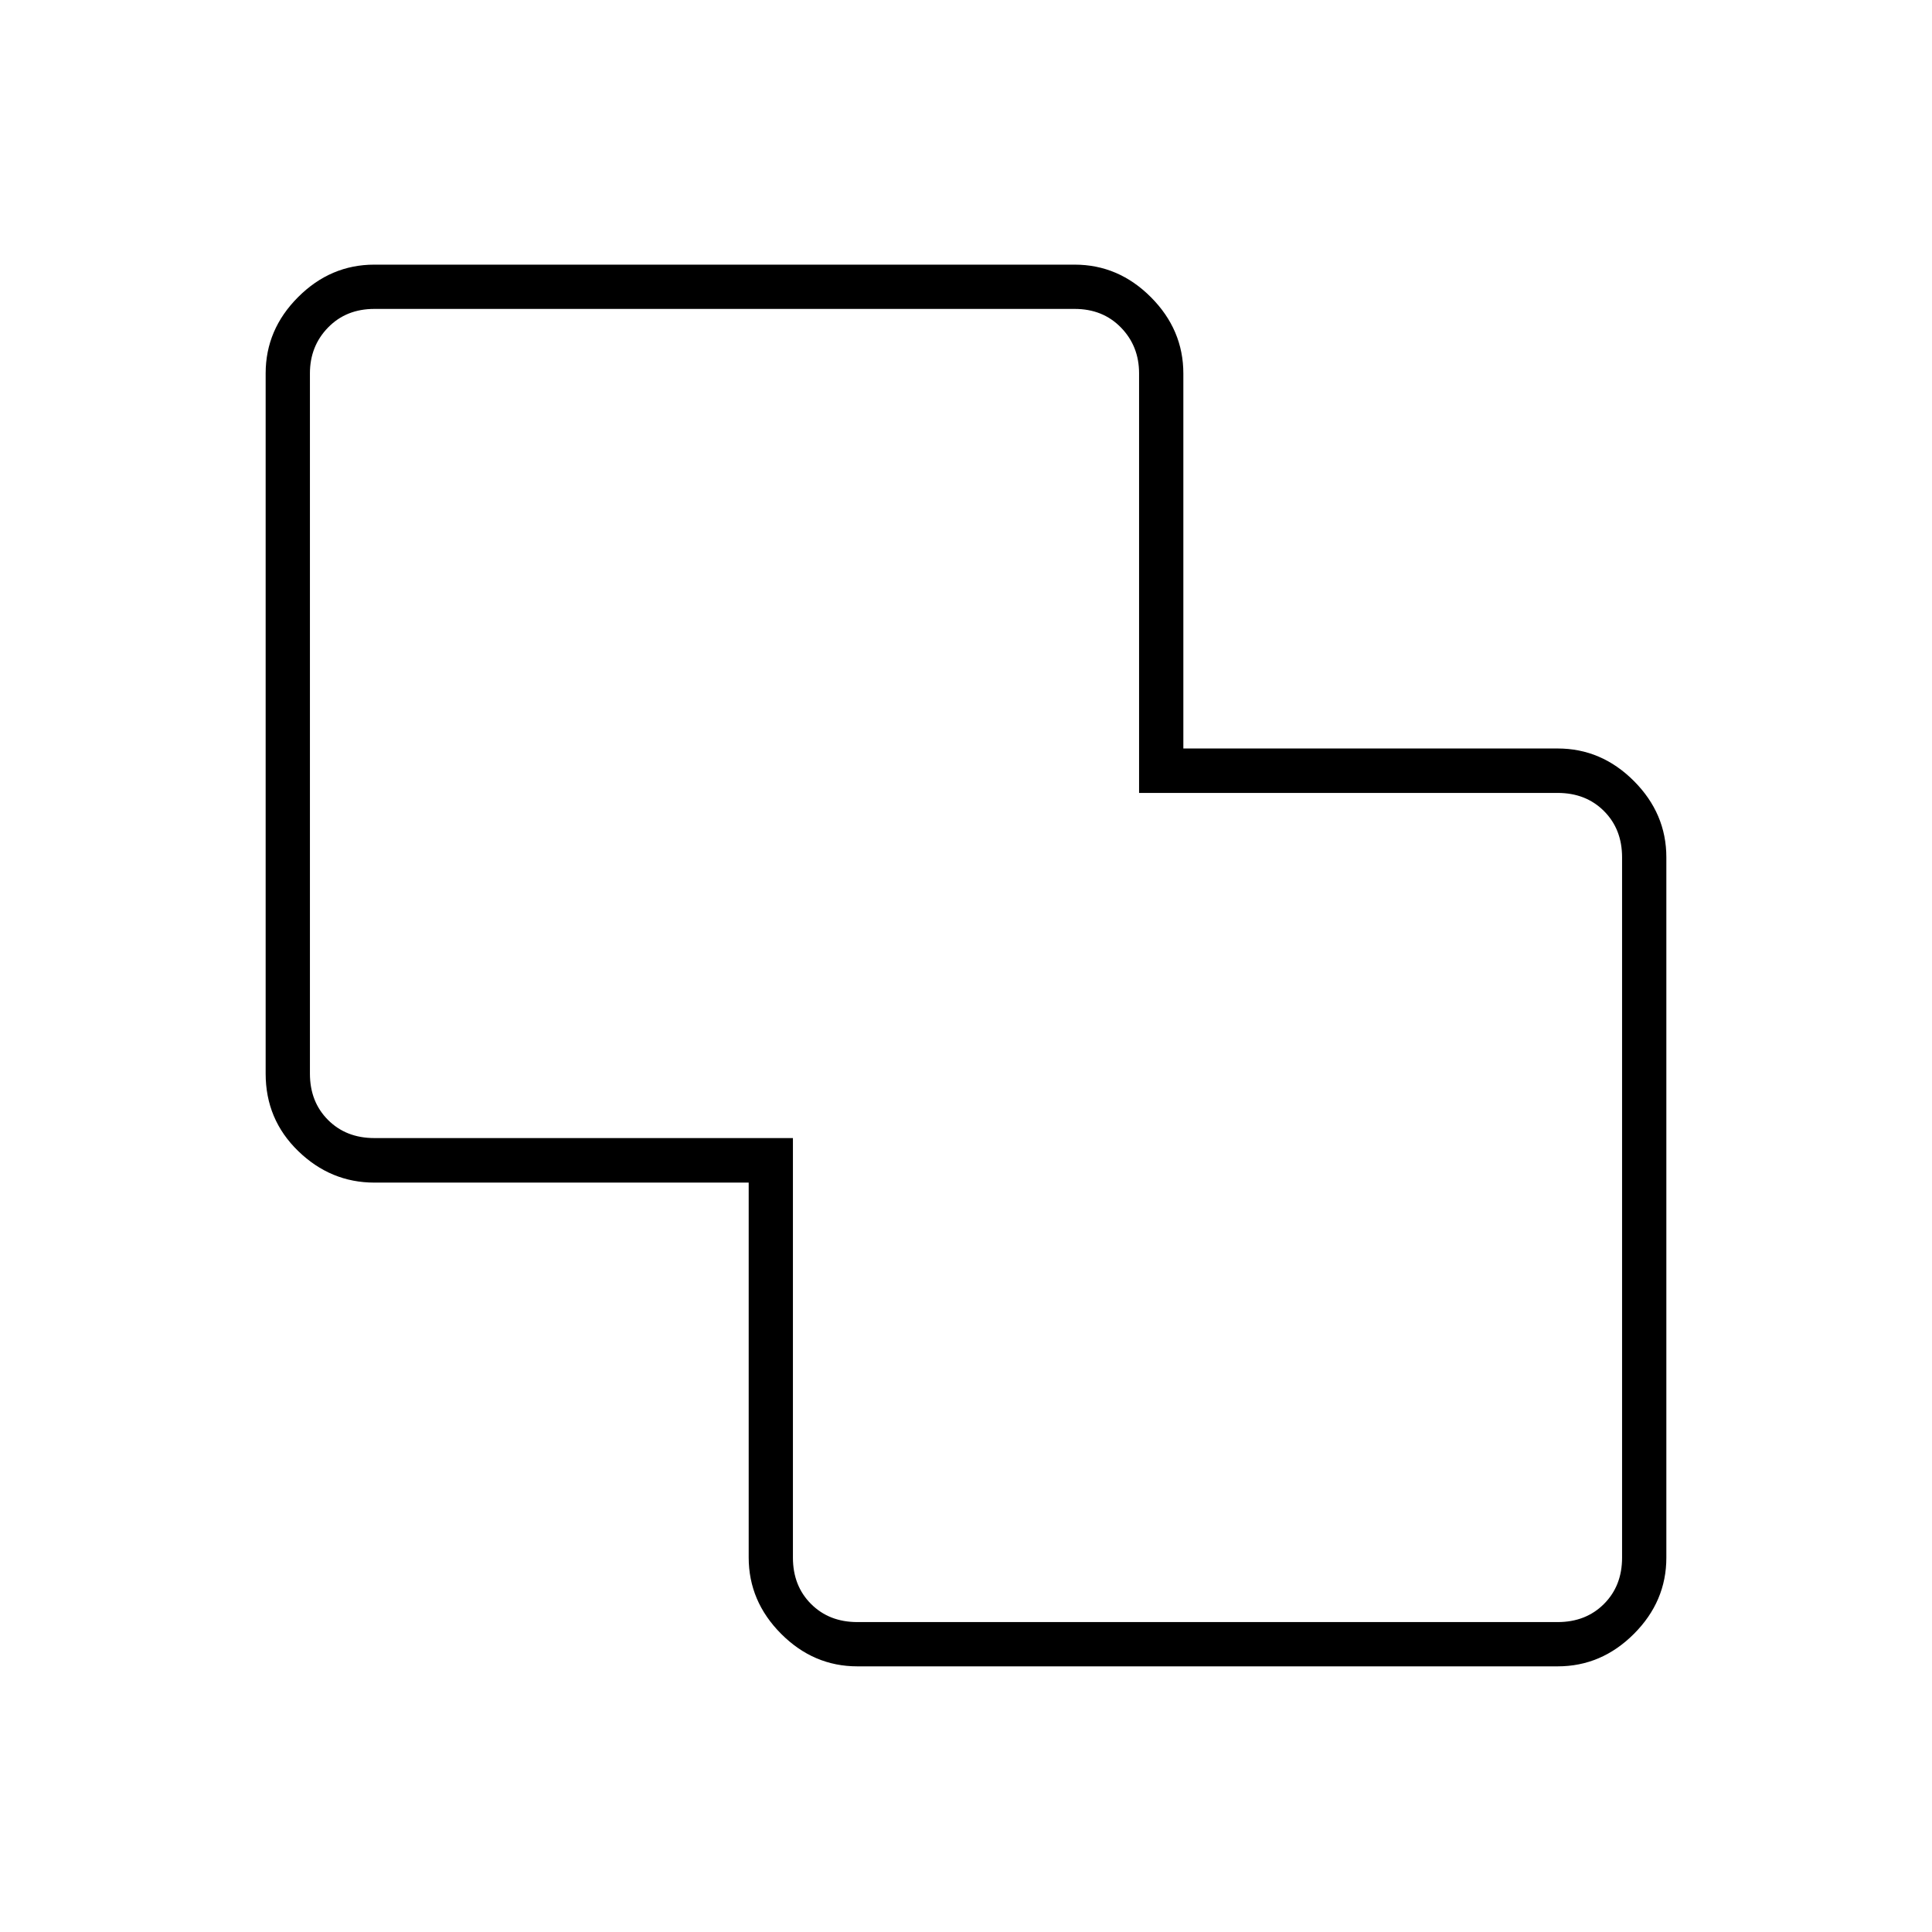 <svg xmlns="http://www.w3.org/2000/svg" height="48" viewBox="0 -960 960 960" width="48"><path d="M426-132q-21.74 0-37.86-16.16t-16.12-37.96v-186.25H186.05q-21.74 0-37.89-15.69Q132-403.75 132-426.5v-348q0-21.75 16.13-37.88Q164.25-828.5 186-828.5h348q21.75 0 37.88 16.17Q588-796.17 588-774.36v186.28h186q21.75 0 37.88 16.16Q828-555.75 828-534v348q0 21.75-16.12 37.87Q795.75-132 774-132H426Zm0-22h348q14 0 23-9t9-23v-348q0-14-9-23t-23-9H566v-208.5q0-13.5-9-22.75t-23-9.25H186q-14 0-23 9.25t-9 22.75v348q0 14 9 23t23 9h208V-186q0 14 9 23t23 9Zm54-326.5Z"/></svg>